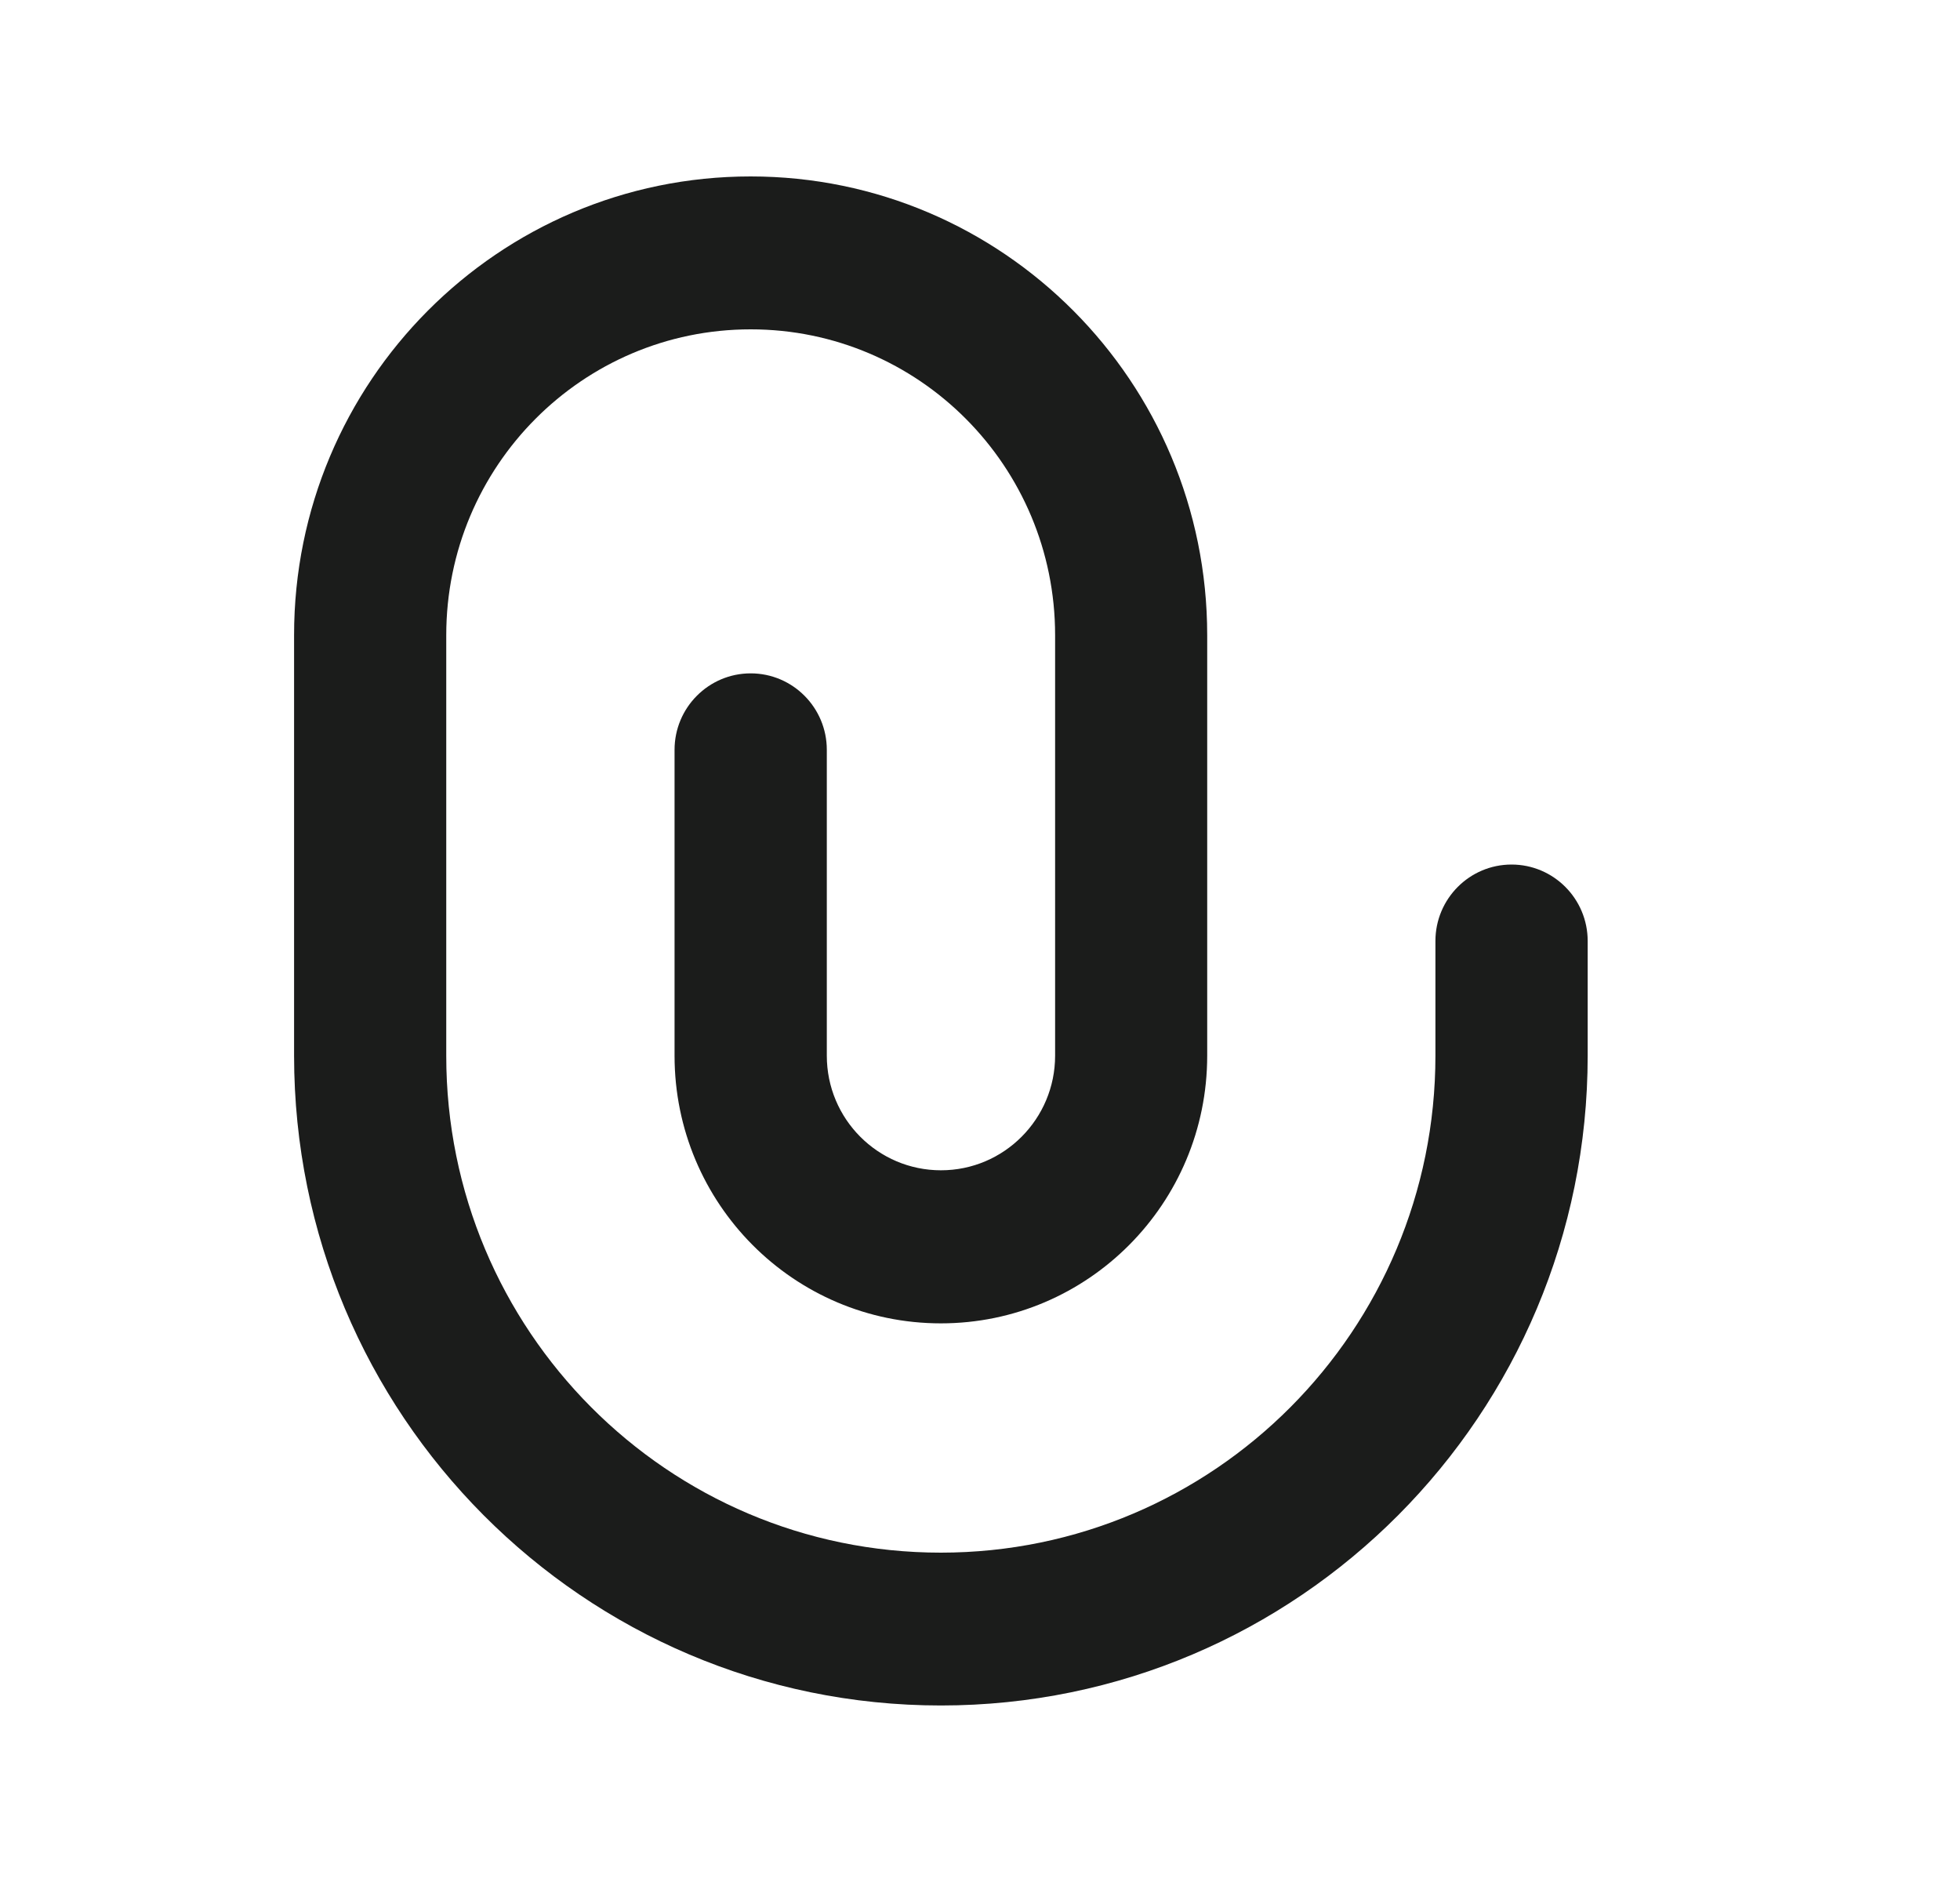 <svg xmlns="http://www.w3.org/2000/svg" width="25" height="24" fill="none">
  <g class="attach_file">
    <g class="attach_file">
      <path fill="#1B1C1B" d="M9.574 4.2c-2.144 0-3.882 1.746-3.882 3.9v5.363C5.691 16.963 8.516 19.8 12 19.8c3.484 0 6.309-2.837 6.309-6.338V12c0-.538.435-.975.971-.975.536 0 .971.437.971.975v1.462c0 4.577-3.694 8.287-8.25 8.287-4.556 0-8.25-3.71-8.25-8.287V8.1C3.75 4.869 6.357 2.25 9.574 2.25c3.216 0 5.824 2.619 5.824 5.85v5.363c0 1.885-1.521 3.413-3.397 3.413s-3.397-1.528-3.397-3.413V9.562c0-.538.435-.975.971-.975.536 0 .971.437.971.975v3.9c0 .808.652 1.462 1.456 1.462.804 0 1.456-.655 1.456-1.462V8.1c0-2.154-1.738-3.9-3.882-3.9Z" class="Vector" clip-rule="evenodd"/>
    </g>
  </g>
</svg>
